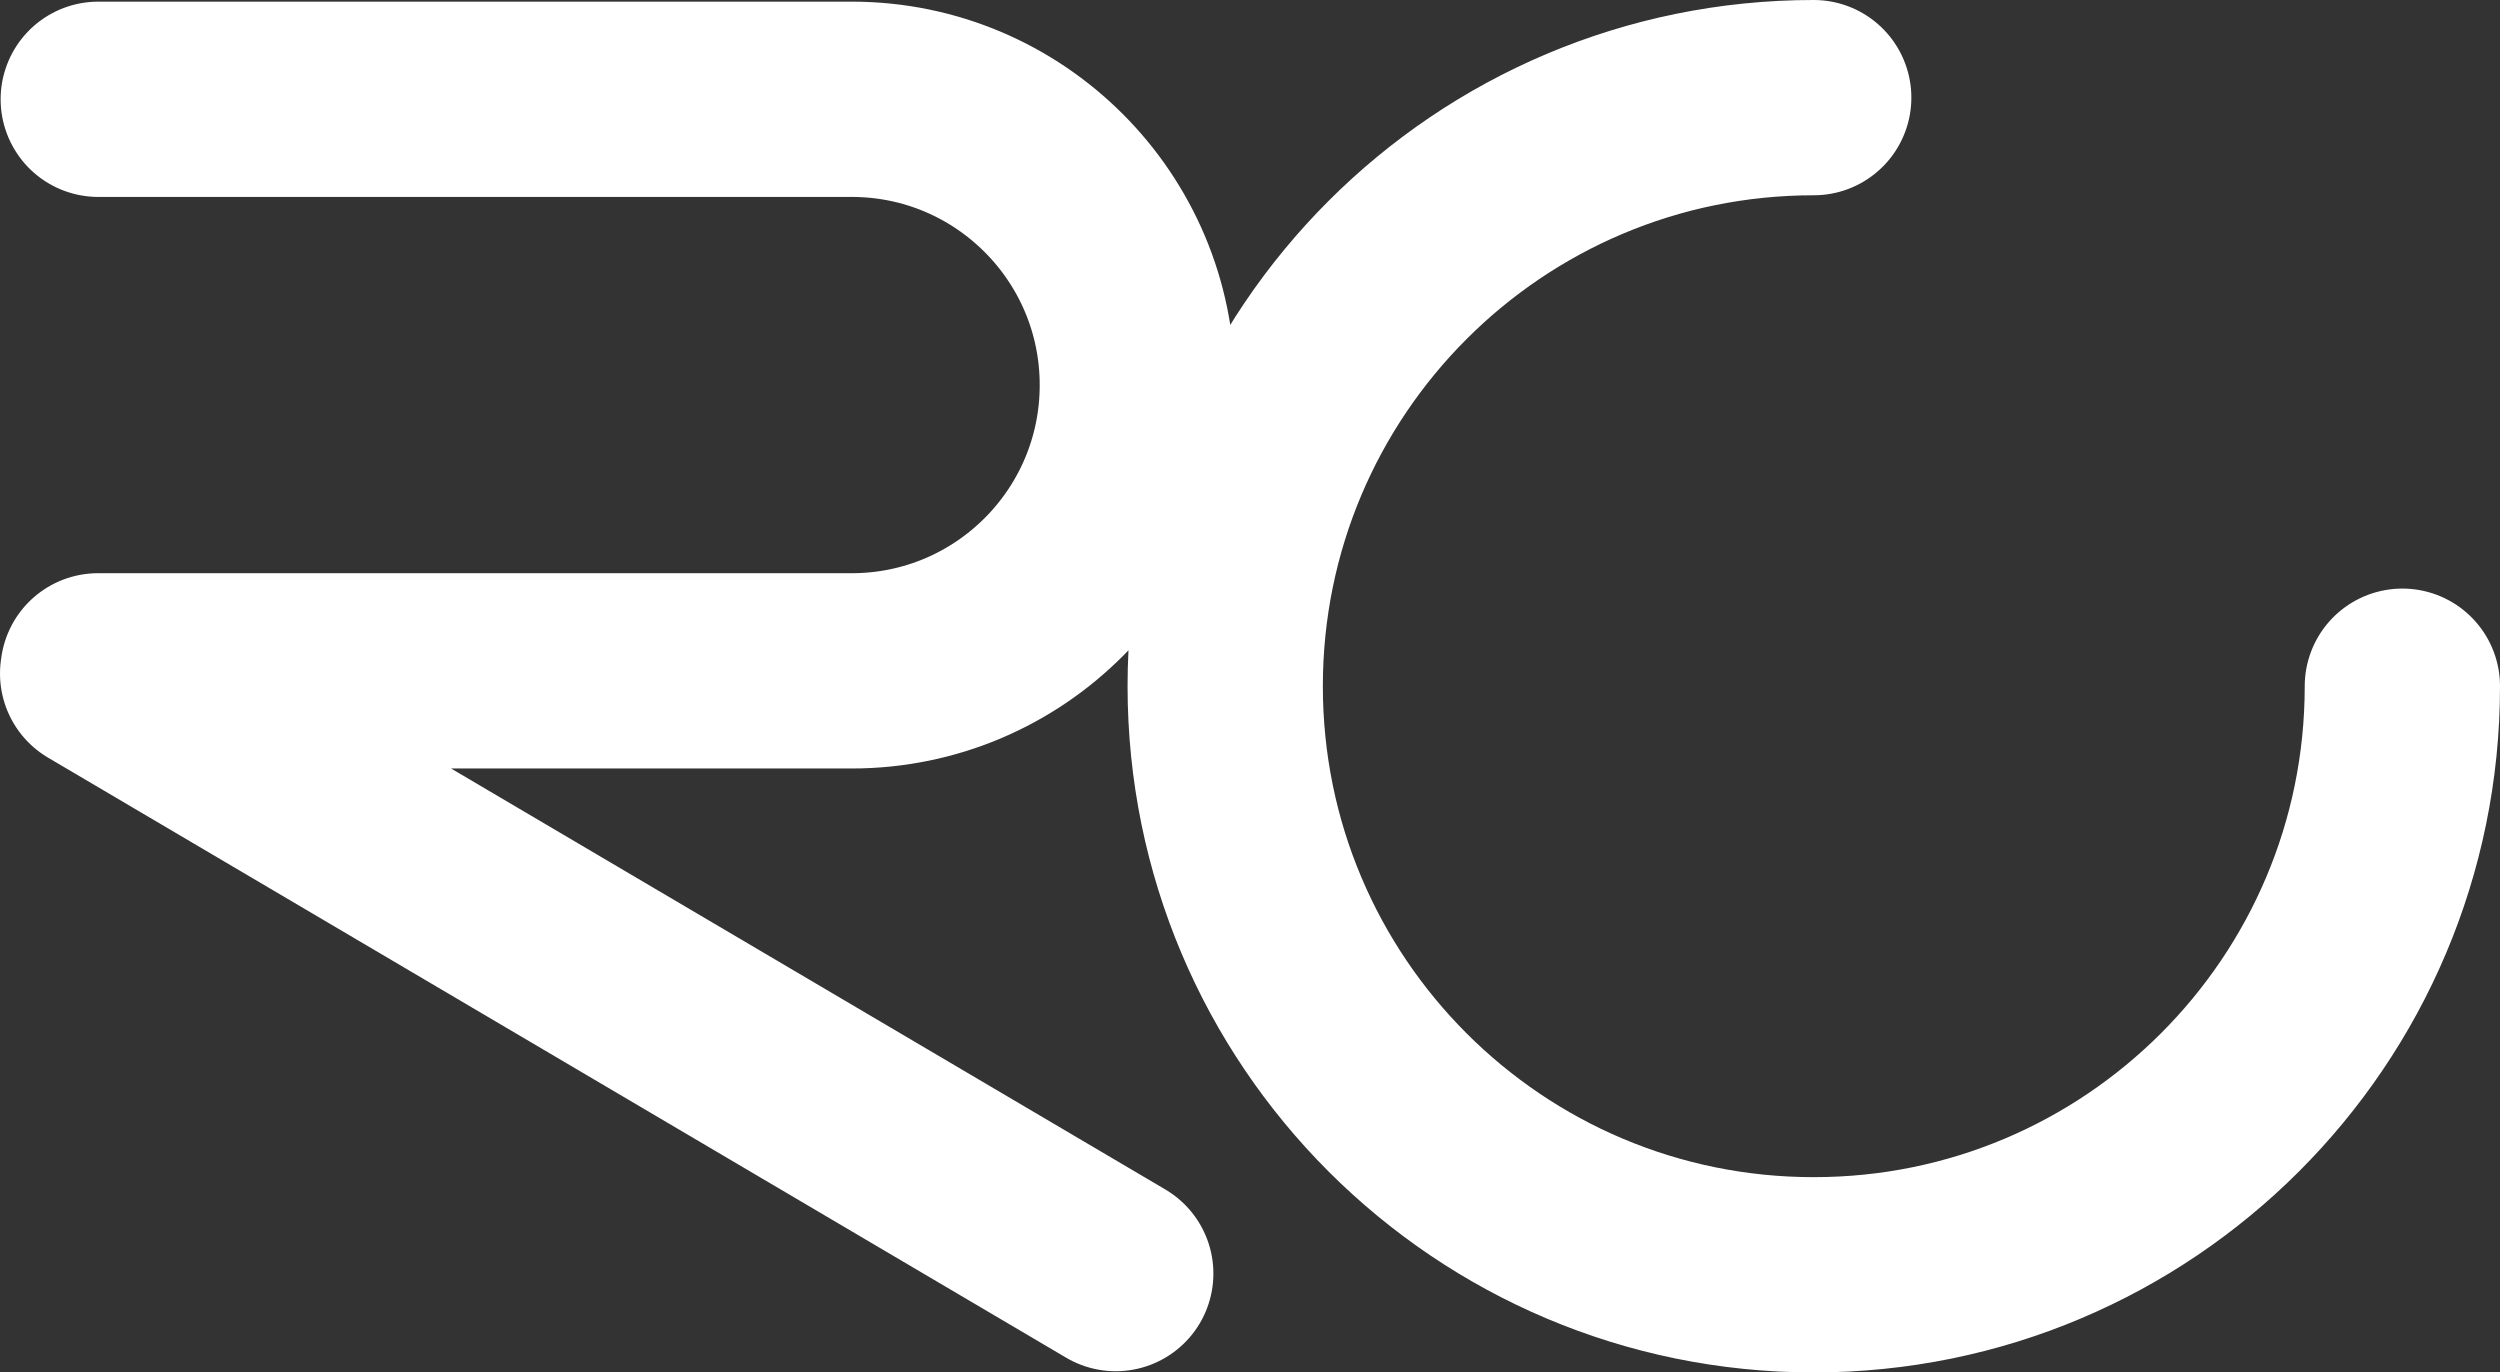 <svg xmlns="http://www.w3.org/2000/svg" xmlns:xlink="http://www.w3.org/1999/xlink" width="462.337" height="253.811" viewBox="0 0 462.337 253.811"><rect x="0" y="0" width="462.337" height="253.811" fill="#333333" stroke="none"/><defs><path id="a" d="M0 0h462.337v253.81H0z"/></defs><clipPath id="b"><use xlink:href="#a" overflow="visible"/></clipPath><g clip-path="url(#b)"><defs><path id="c" d="M0 0h462.337v253.81H0z"/></defs><clipPath id="d"><use xlink:href="#c" overflow="visible"/></clipPath><path clip-path="url(#d)" fill="none" stroke="#fff" stroke-width="36.114" stroke-linecap="round" stroke-linejoin="round" d="M18.057 124.56L206.34 235.53m237.94-108.626c0 60.12-48.74 108.85-108.86 108.85s-108.837-48.73-108.837-108.85c0-60.125 48.718-108.848 108.836-108.848m-317.246.306h139.332c29.178 0 52.83 23.66 52.83 52.85s-23.652 52.85-52.83 52.85H18.126"/></g></svg>